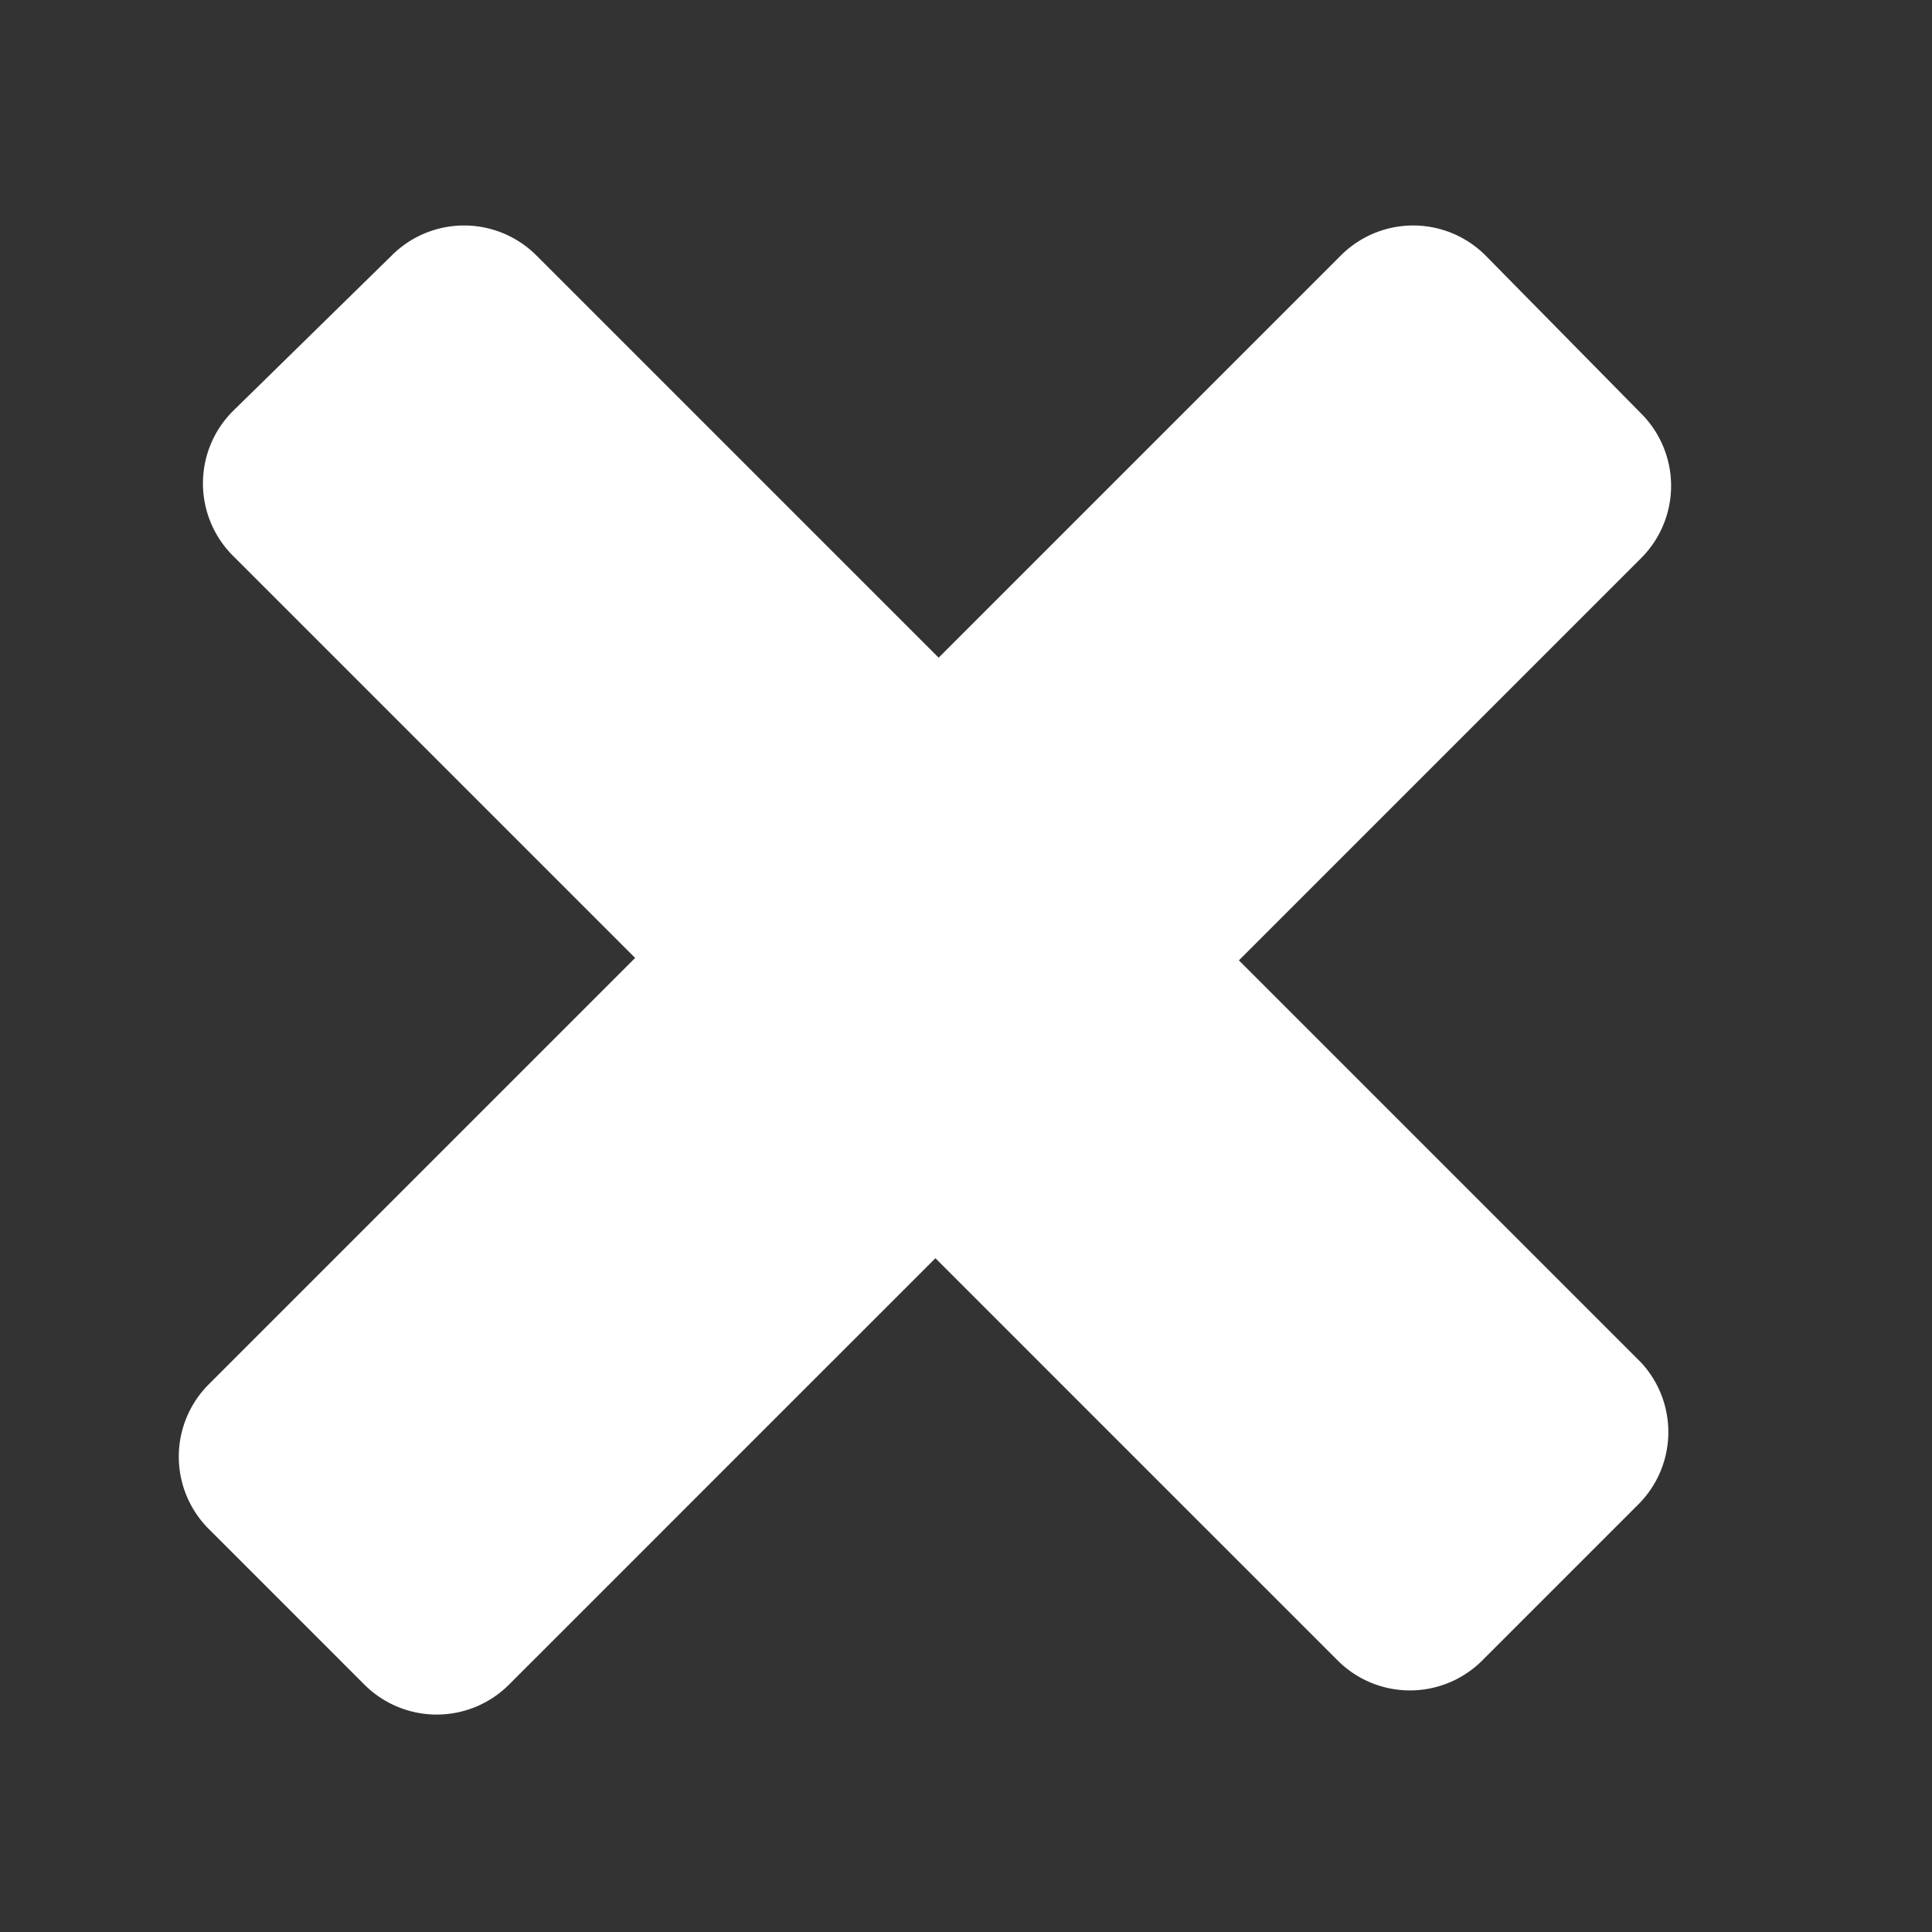 <svg id="Layer_1" data-name="Layer 1" xmlns="http://www.w3.org/2000/svg" viewBox="0 0 24 24"><rect x="0" y="0" width="24" height="24" fill="#333333" stroke="none"/><defs><style>.cls-1{fill:#fff;}</style></defs><title>Wi_close</title><path class="cls-1" d="M20.39,16.93l-5-5,5-5a1.27,1.27,0,0,0,0-1.79L18.45,3.17a1.27,1.27,0,0,0-1.79,0l-5,5-5-5a1.27,1.27,0,0,0-1.79,0L2.89,5.11a1.27,1.27,0,0,0,0,1.79l5,5-5.3,5.3a1.27,1.27,0,0,0,0,1.79l1.94,1.94a1.27,1.27,0,0,0,1.79,0l5.3-5.3,5,5a1.27,1.27,0,0,0,1.79,0l1.94-1.94A1.27,1.27,0,0,0,20.39,16.93Z"/></svg>